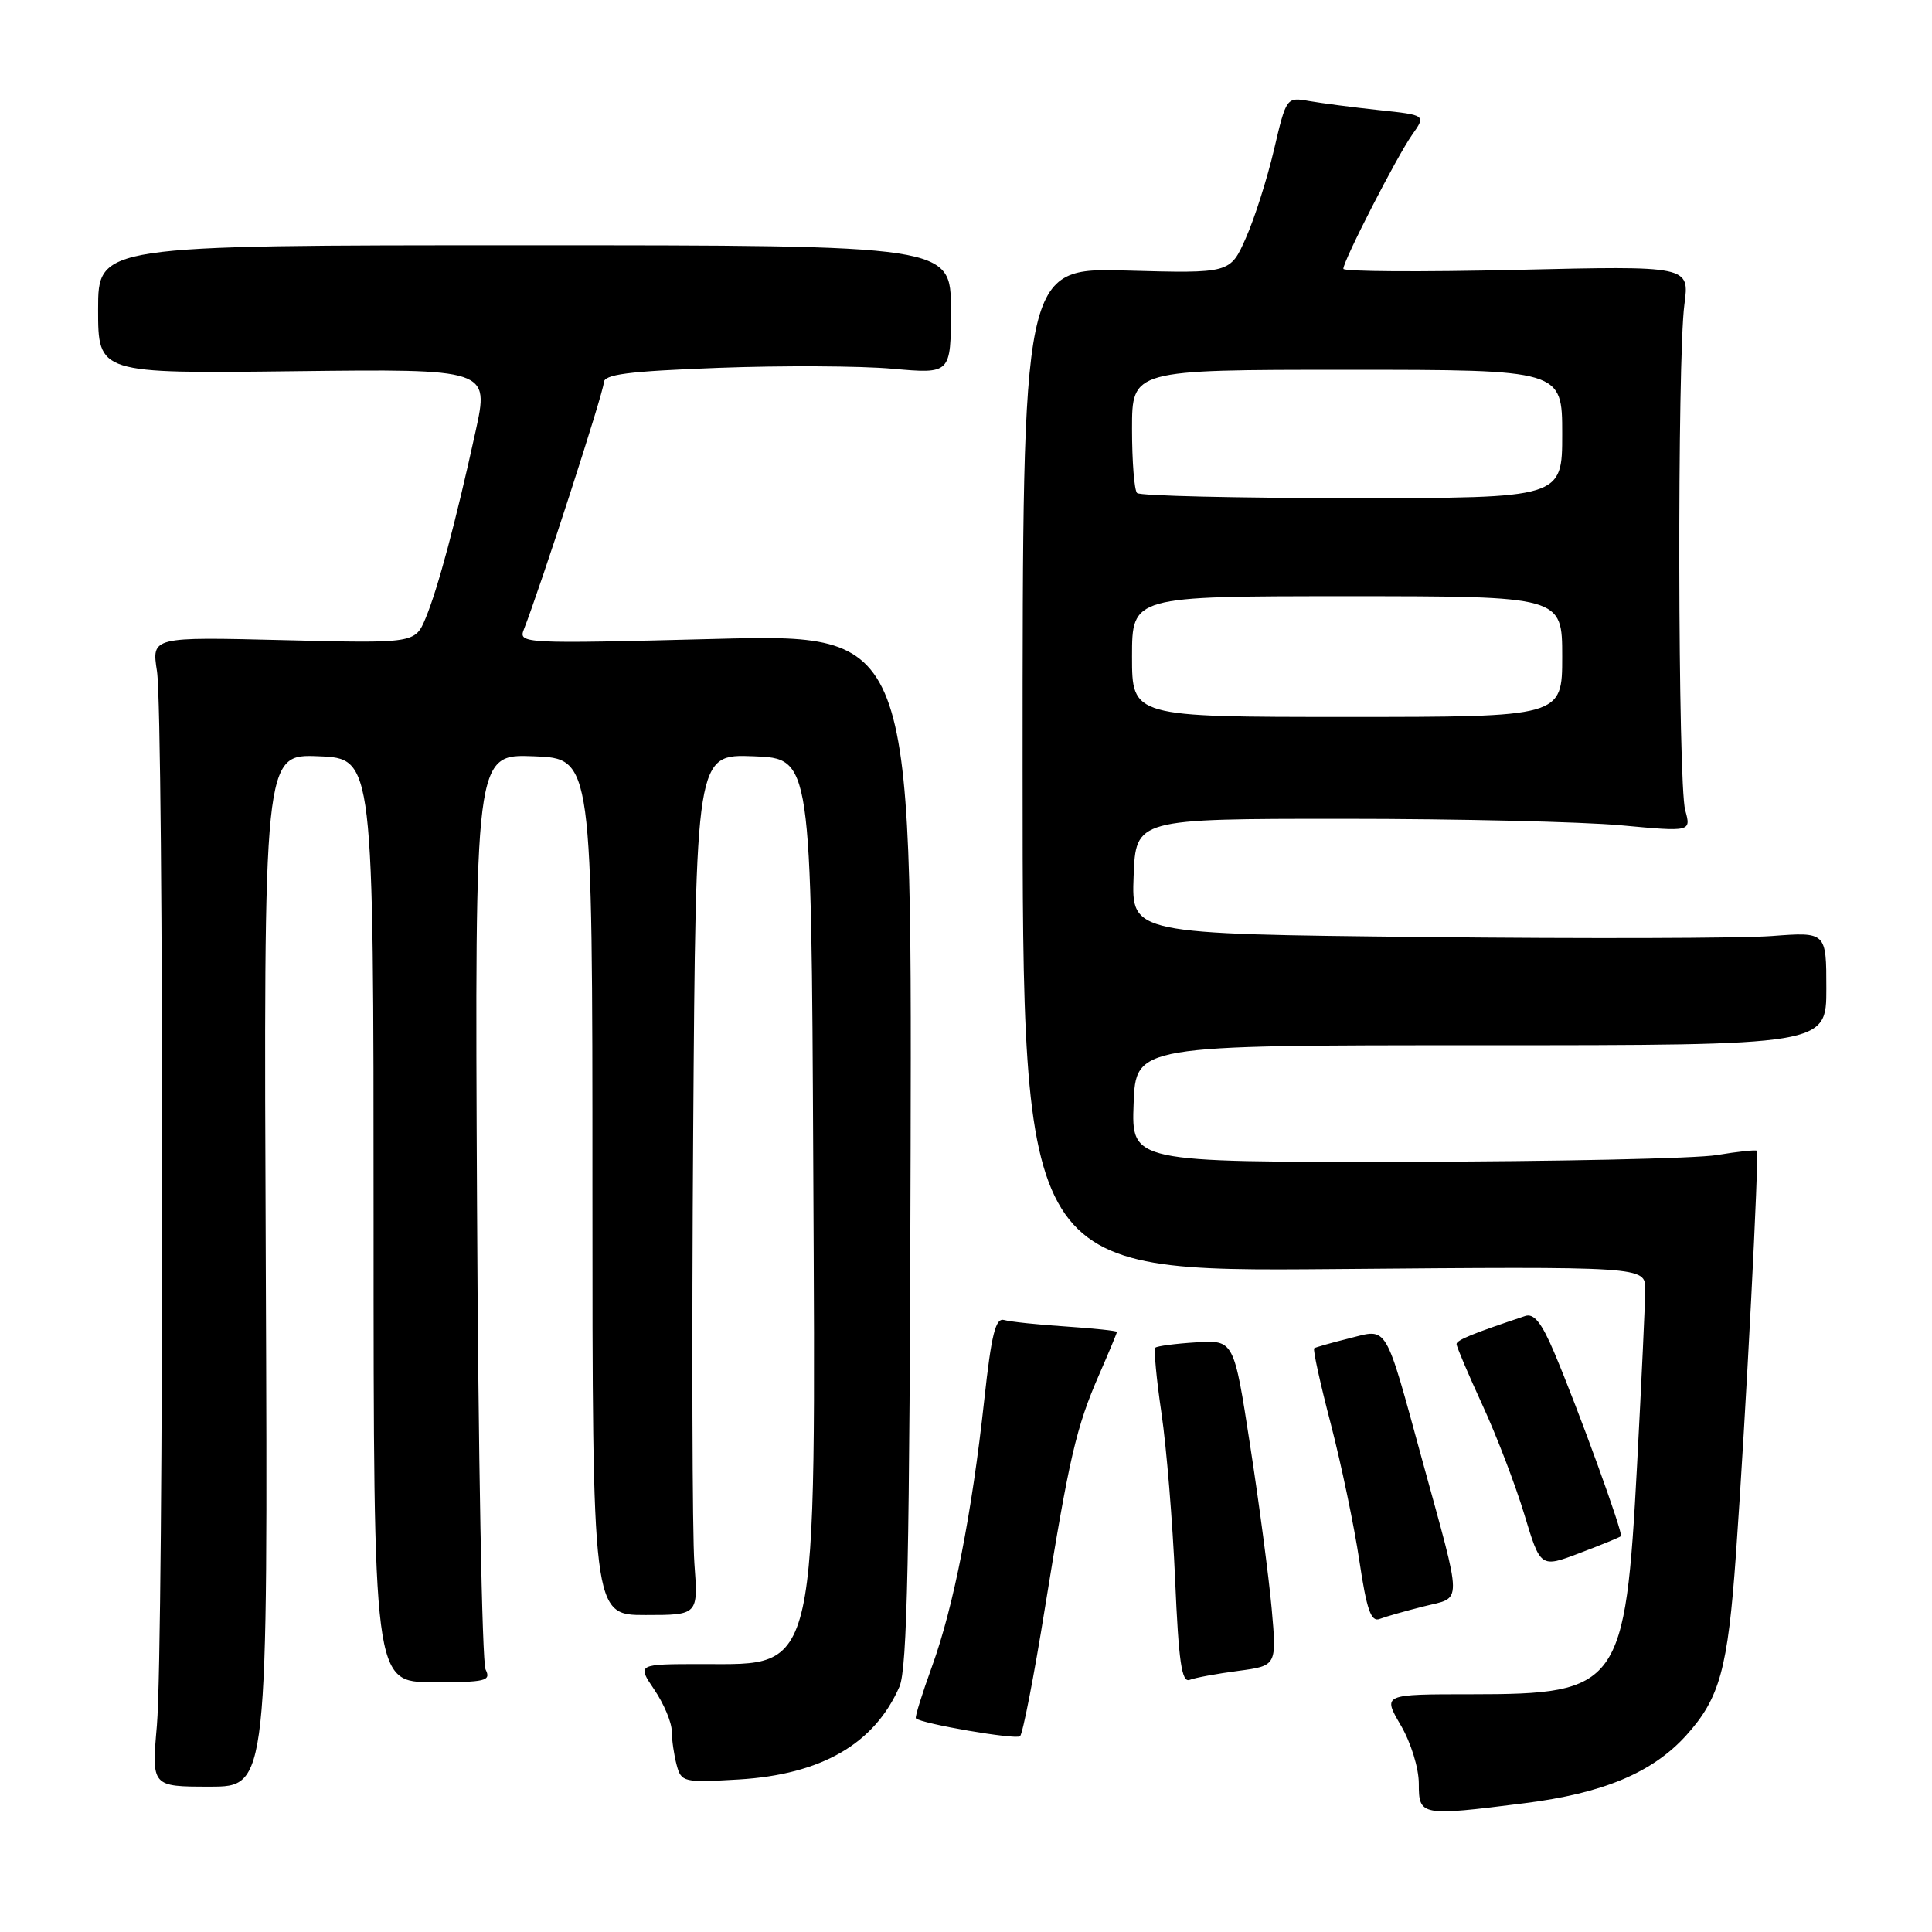 <?xml version="1.0" encoding="UTF-8" standalone="no"?>
<!DOCTYPE svg PUBLIC "-//W3C//DTD SVG 1.1//EN" "http://www.w3.org/Graphics/SVG/1.1/DTD/svg11.dtd" >
<svg xmlns="http://www.w3.org/2000/svg" xmlns:xlink="http://www.w3.org/1999/xlink" version="1.1" viewBox="0 0 256 256">
 <g >
 <path fill="currentColor"
d=" M 201.97 238.94 C 212.42 237.63 218.96 234.89 223.43 229.95 C 227.88 225.02 228.94 221.17 230.02 206.00 C 231.32 187.77 233.13 152.79 232.79 152.48 C 232.63 152.34 230.25 152.59 227.50 153.05 C 224.75 153.51 206.17 153.91 186.21 153.94 C 149.92 154.00 149.92 154.00 150.21 146.25 C 150.50 138.50 150.50 138.50 196.25 138.50 C 242.00 138.50 242.00 138.50 242.00 130.99 C 242.00 123.48 242.00 123.48 234.75 124.03 C 230.76 124.33 210.04 124.39 188.71 124.16 C 149.92 123.75 149.92 123.75 150.21 116.12 C 150.50 108.50 150.50 108.50 178.00 108.50 C 193.12 108.50 209.68 108.89 214.80 109.36 C 224.09 110.22 224.09 110.22 223.30 107.36 C 222.32 103.86 222.23 47.50 223.19 40.36 C 223.88 35.22 223.88 35.22 200.94 35.76 C 188.32 36.05 178.00 35.99 178.00 35.62 C 178.00 34.54 185.08 20.75 187.10 17.88 C 188.96 15.25 188.96 15.25 182.73 14.59 C 179.30 14.22 175.14 13.68 173.47 13.39 C 170.46 12.86 170.44 12.89 168.81 19.84 C 167.91 23.68 166.24 28.93 165.09 31.52 C 163.01 36.23 163.01 36.23 149.26 35.85 C 135.50 35.47 135.50 35.47 135.50 101.99 C 135.50 168.50 135.50 168.50 176.75 168.16 C 218.00 167.81 218.00 167.81 218.00 170.85 C 218.00 172.52 217.51 183.00 216.92 194.14 C 215.35 223.49 214.62 224.50 194.95 224.50 C 183.21 224.50 183.21 224.50 185.60 228.59 C 186.95 230.89 188.00 234.28 188.00 236.34 C 188.00 240.62 188.24 240.67 201.97 238.94 Z  M 35.22 168.32 C 34.93 99.91 34.93 99.91 42.22 100.21 C 49.50 100.50 49.50 100.50 49.50 161.69 C 49.50 222.88 49.50 222.88 57.34 222.90 C 64.39 222.91 65.10 222.74 64.34 221.21 C 63.88 220.27 63.37 192.59 63.21 159.71 C 62.91 99.91 62.91 99.91 70.71 100.21 C 78.50 100.50 78.50 100.50 78.50 157.25 C 78.50 214.00 78.50 214.00 85.51 214.00 C 92.52 214.00 92.52 214.00 92.01 207.16 C 91.73 203.40 91.66 177.74 91.85 150.12 C 92.20 99.92 92.20 99.92 99.85 100.21 C 107.50 100.50 107.50 100.50 107.76 153.96 C 108.09 222.70 108.58 220.50 93.05 220.50 C 84.40 220.50 84.40 220.50 86.70 223.89 C 87.96 225.75 89.01 228.23 89.01 229.39 C 89.02 230.55 89.31 232.57 89.66 233.87 C 90.27 236.15 90.57 236.22 97.90 235.79 C 108.84 235.13 115.86 231.08 119.18 223.50 C 120.22 221.13 120.53 206.23 120.66 152.24 C 120.82 83.99 120.82 83.99 94.74 84.66 C 69.31 85.31 68.68 85.28 69.41 83.41 C 71.65 77.70 80.00 51.92 80.00 50.72 C 80.00 49.60 83.08 49.20 95.25 48.74 C 103.64 48.43 113.99 48.48 118.25 48.86 C 126.00 49.55 126.00 49.55 126.00 41.03 C 126.00 32.50 126.00 32.50 69.50 32.50 C 13.00 32.50 13.00 32.50 13.00 41.00 C 13.00 49.50 13.00 49.50 38.91 49.19 C 64.83 48.88 64.83 48.88 63.01 57.19 C 60.39 69.16 58.02 78.00 56.41 81.88 C 55.00 85.25 55.00 85.25 37.54 84.82 C 20.09 84.39 20.09 84.39 20.80 88.94 C 21.72 94.90 21.71 218.07 20.79 228.62 C 20.08 236.74 20.08 236.74 27.79 236.74 C 35.50 236.74 35.50 236.74 35.22 168.32 Z  M 138.47 213.00 C 141.67 193.14 142.60 189.11 145.65 182.13 C 146.94 179.17 148.00 176.63 148.00 176.49 C 148.00 176.34 144.96 176.02 141.25 175.77 C 137.54 175.53 133.85 175.14 133.06 174.91 C 131.92 174.58 131.37 176.77 130.42 185.50 C 128.78 200.57 126.36 212.92 123.50 220.80 C 122.18 224.45 121.21 227.54 121.36 227.69 C 122.06 228.40 134.59 230.55 135.16 230.06 C 135.52 229.75 137.02 222.07 138.47 213.00 Z  M 164.08 221.40 C 169.18 220.72 169.18 220.72 168.50 213.11 C 168.12 208.92 166.84 199.21 165.65 191.53 C 163.50 177.56 163.50 177.56 158.50 177.87 C 155.75 178.04 153.32 178.36 153.09 178.58 C 152.87 178.80 153.23 182.70 153.90 187.24 C 154.57 191.78 155.38 201.71 155.71 209.30 C 156.18 220.24 156.58 222.99 157.64 222.59 C 158.37 222.30 161.27 221.77 164.08 221.40 Z  M 188.68 212.85 C 193.83 211.55 193.85 213.14 188.46 193.50 C 183.43 175.15 183.95 176.04 178.82 177.33 C 176.44 177.92 174.34 178.52 174.14 178.65 C 173.94 178.78 174.93 183.30 176.34 188.69 C 177.74 194.09 179.44 202.23 180.12 206.79 C 181.09 213.31 181.67 214.96 182.81 214.52 C 183.61 214.21 186.25 213.46 188.68 212.85 Z  M 214.78 203.55 C 215.12 203.22 209.12 186.71 205.93 179.18 C 204.27 175.26 203.25 173.99 202.09 174.38 C 195.16 176.69 193.00 177.57 193.00 178.10 C 193.00 178.44 194.53 182.04 196.40 186.11 C 198.28 190.17 200.78 196.71 201.97 200.63 C 204.12 207.76 204.12 207.76 209.31 205.79 C 212.17 204.71 214.63 203.70 214.78 203.55 Z  M 150.00 87.00 C 150.00 79.00 150.00 79.00 178.50 79.00 C 207.00 79.00 207.00 79.00 207.00 87.00 C 207.00 95.00 207.00 95.00 178.50 95.00 C 150.00 95.00 150.00 95.00 150.00 87.00 Z  M 150.67 65.33 C 150.30 64.97 150.00 61.14 150.00 56.83 C 150.00 49.00 150.00 49.00 178.50 49.00 C 207.00 49.00 207.00 49.00 207.00 57.50 C 207.00 66.00 207.00 66.00 179.17 66.00 C 163.86 66.00 151.03 65.70 150.67 65.33 Z "/>
</g>
</svg>